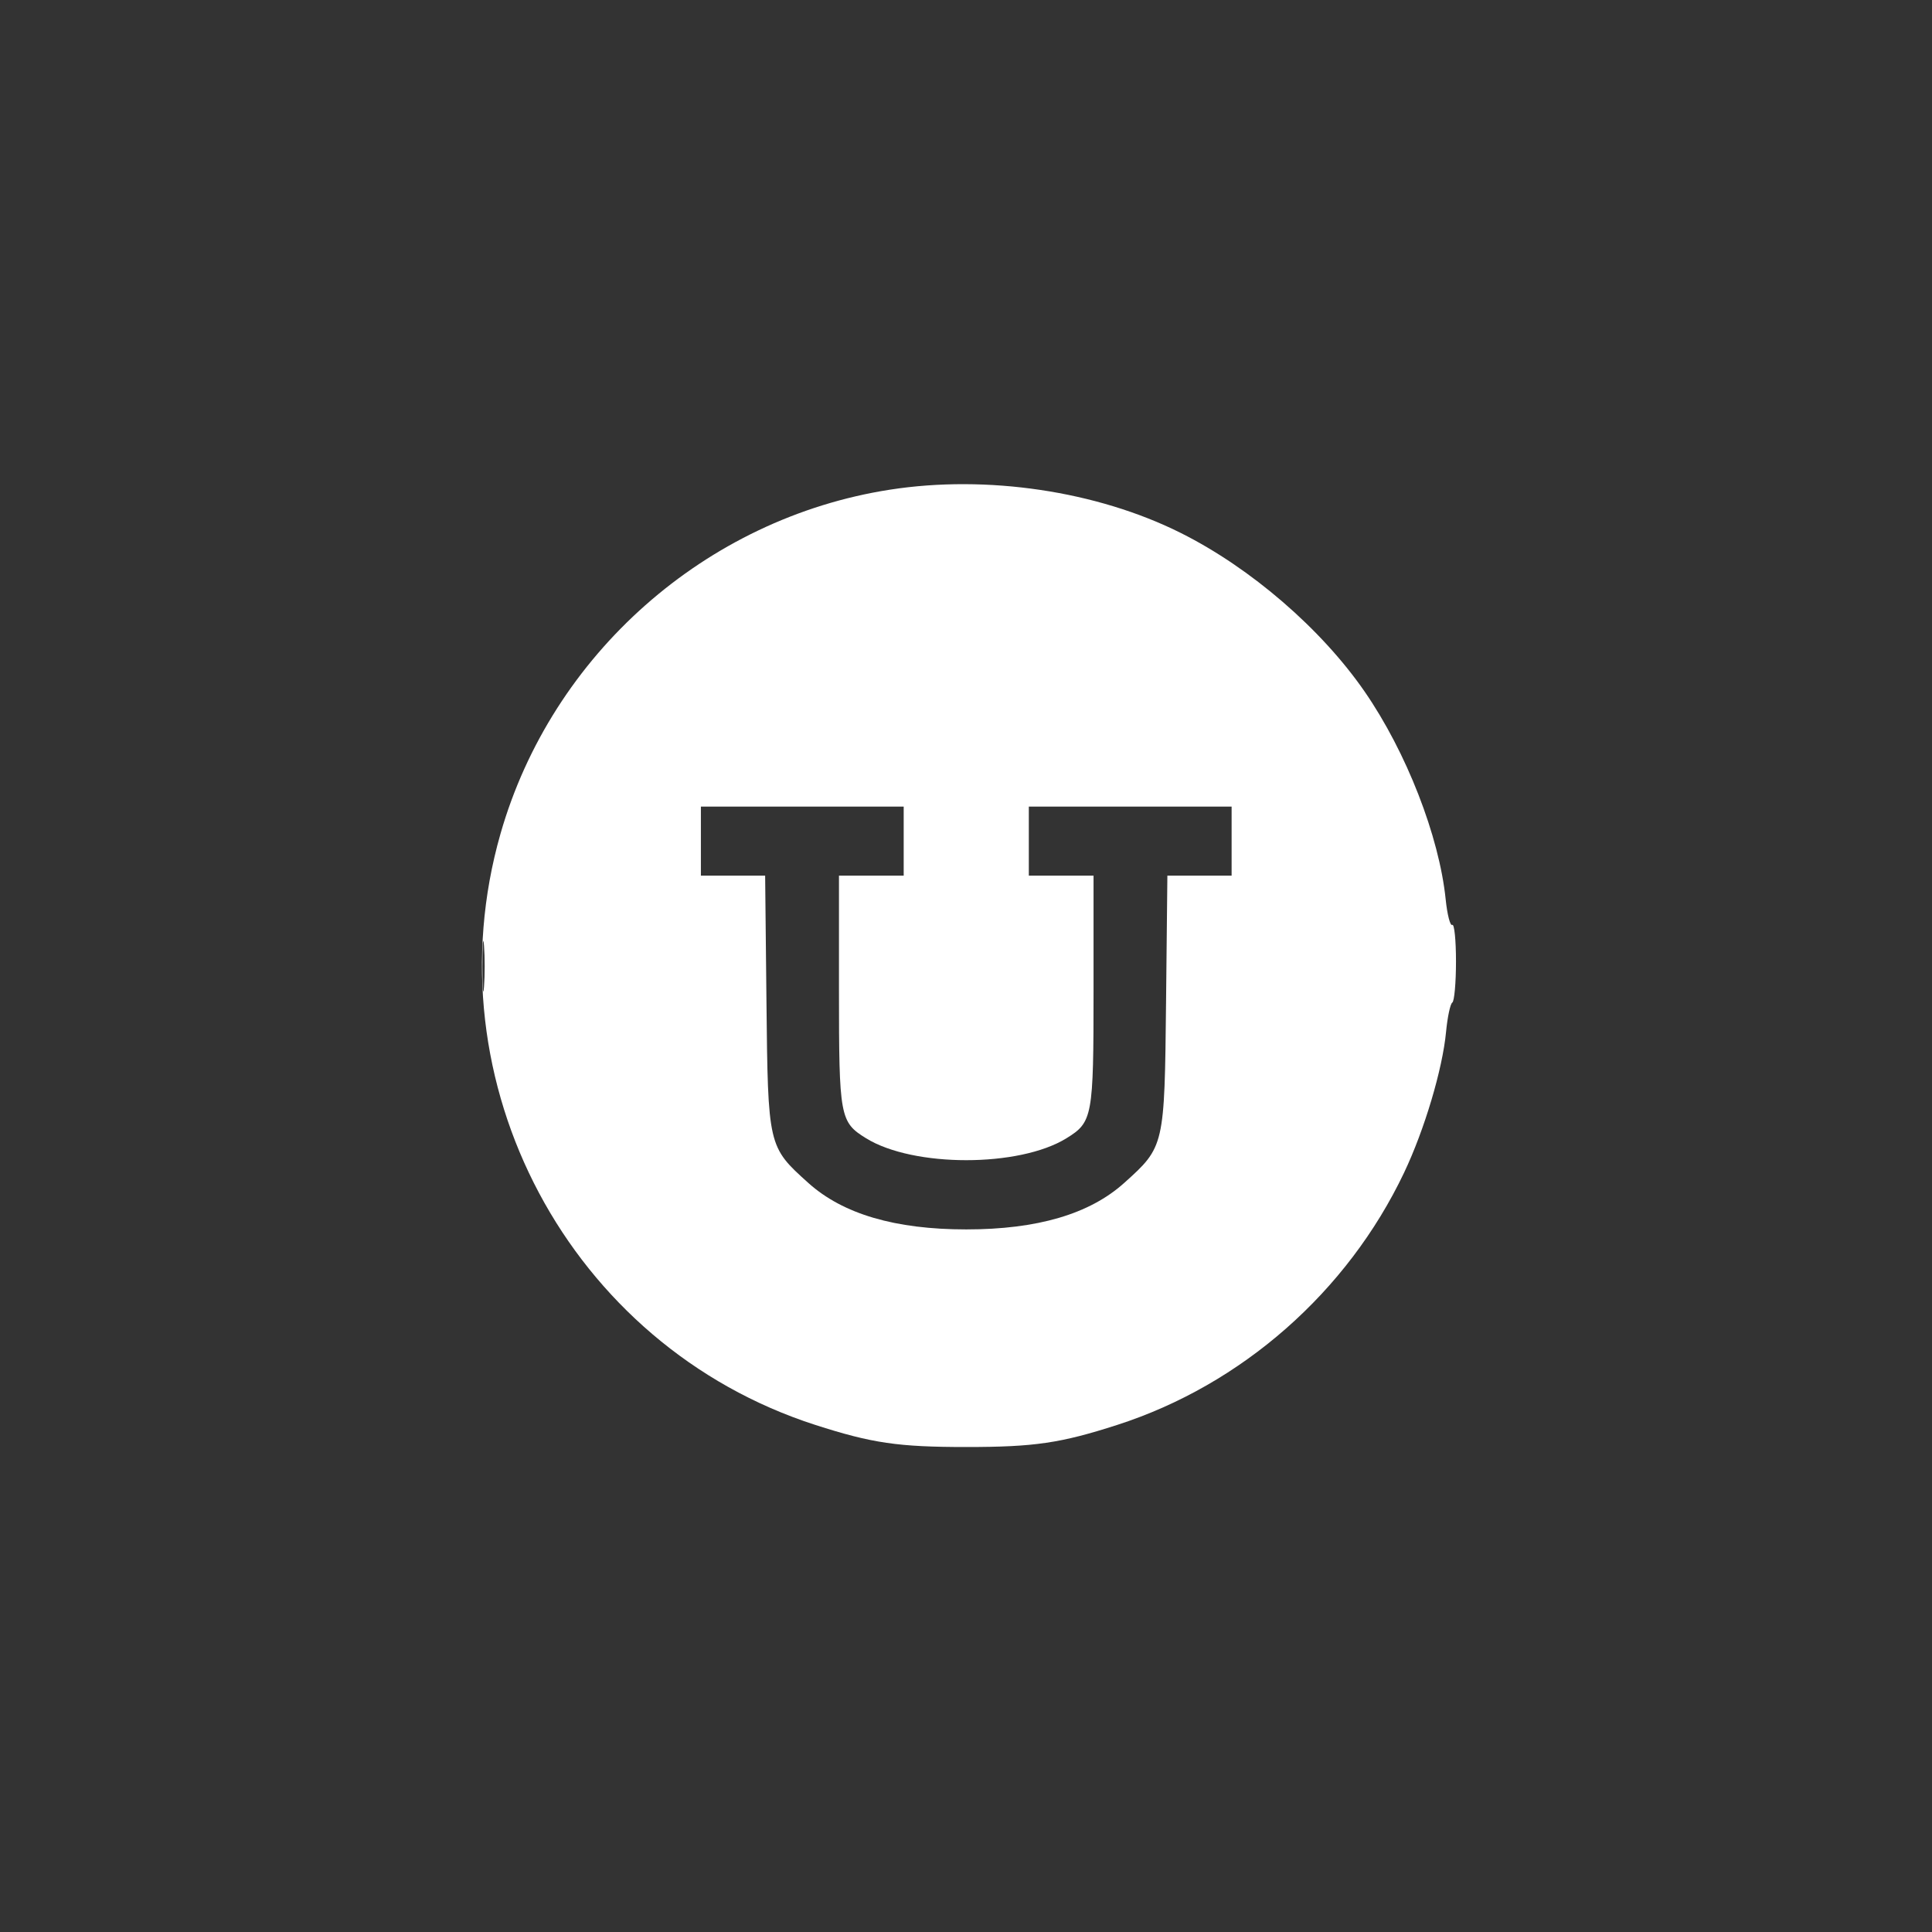 <svg width="60" height="60" viewBox="0 0 60 60" xmlns="http://www.w3.org/2000/svg">
    <rect x="0" y="0" width="60" height="60" fill="#333333" stroke="none"/>
    <rect fill="transparent" x="0" y="0" width="60" height="60" rx="4.8"></rect>

    <g width="30" height="30" viewBox="0 0 30 30" transform="translate(15, 15)" fill="#FFFFFF">
        <path d="M 94.785 1.551 C 52.115 8.195, 16.438 39.728, 4.551 81.305 C -11.935 138.965, 20.535 199.940, 77.500 218.295 C 90.657 222.534, 96.712 223.421, 112.500 223.421 C 128.288 223.421, 134.343 222.534, 147.500 218.295 C 176.363 208.995, 200.844 187.460, 213.981 159.815 C 218.701 149.882, 222.876 135.877, 223.698 127.218 C 224.027 123.763, 224.679 120.699, 225.148 120.409 C 225.616 120.119, 226 115.832, 226 110.882 C 226 105.932, 225.611 102.122, 225.136 102.416 C 224.660 102.710, 223.974 100.048, 223.610 96.500 C 222.110 81.855, 214.497 62.336, 204.825 48.336 C 194.784 33.801, 178.442 19.700, 162.237 11.588 C 142.771 1.843, 117.274 -1.951, 94.785 1.551 M 51 83 L 51 91 58.444 91 L 65.889 91 66.194 120.250 C 66.545 153.781, 66.553 153.816, 75.903 162.223 C 83.919 169.430, 96.016 172.988, 112.500 172.988 C 128.984 172.988, 141.081 169.430, 149.097 162.223 C 158.447 153.816, 158.455 153.781, 158.806 120.250 L 159.111 91 166.556 91 L 174 91 174 83 L 174 75 150.500 75 L 127 75 127 83 L 127 91 134.500 91 L 142 91 142 117.550 C 142 146.941, 141.785 148.116, 135.717 151.866 C 124.763 158.636, 100.237 158.636, 89.283 151.866 C 83.215 148.116, 83 146.941, 83 117.550 L 83 91 90.500 91 L 98 91 98 83 L 98 75 74.500 75 L 51 75 51 83 M 0.360 112 C 0.360 117.225, 0.529 119.362, 0.735 116.750 C 0.941 114.138, 0.941 109.862, 0.735 107.250 C 0.529 104.638, 0.360 106.775, 0.360 112 " stroke="none" fill="white" fill-rule="evenodd" transform="scale(0.134) translate(-0.5 0)"></path>
    </g>
</svg>
